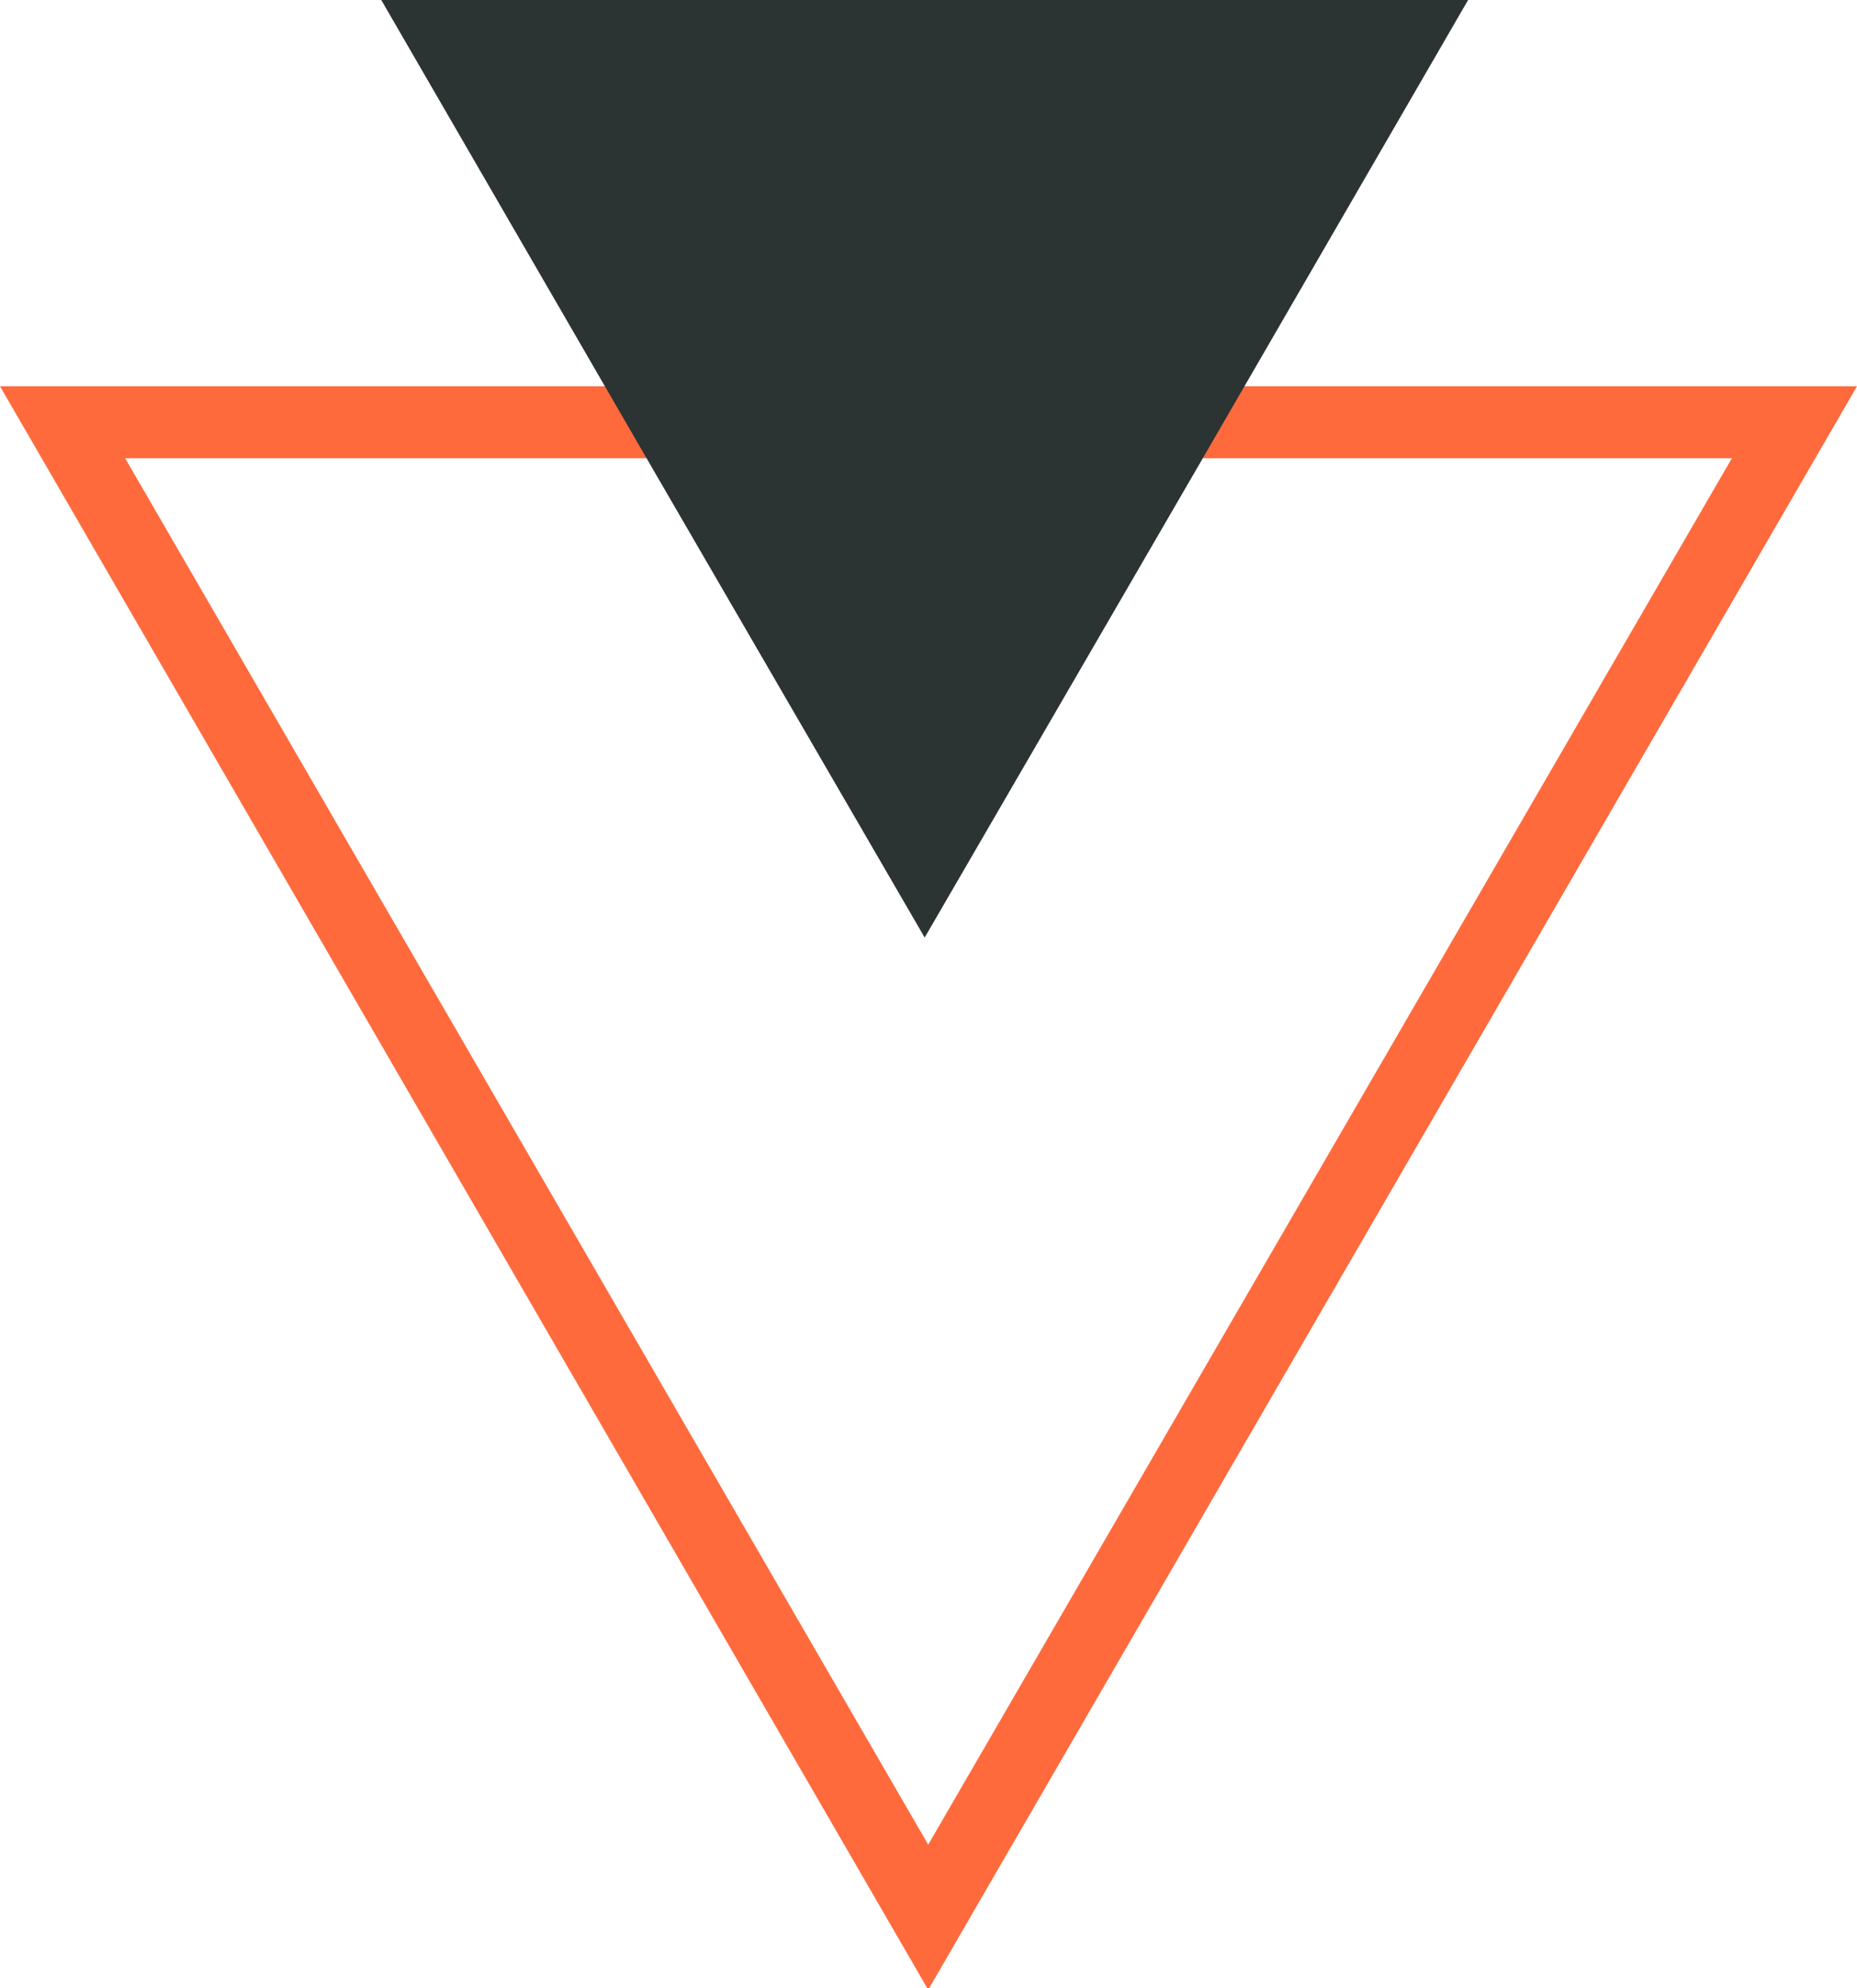 <svg width="71" height="76" viewBox="0 0 71 76" fill="none" xmlns="http://www.w3.org/2000/svg">
<g clip-path="url(#clip0_30_689)">
<path d="M0 14.766H71L35.489 76.067L0 14.766ZM66.216 17.518H4.784L35.489 70.519L66.216 17.518Z" fill="#FF6A3D"/>
<path d="M35.354 35.841L24.954 17.921L14.577 0H35.354H56.131L45.754 17.921L35.354 35.841Z" fill="#2C3333"/>
</g>
<defs>
<clipPath id="clip0_30_689">
<rect width="71" height="76" fill="white"/>
</clipPath>
</defs>
</svg>
